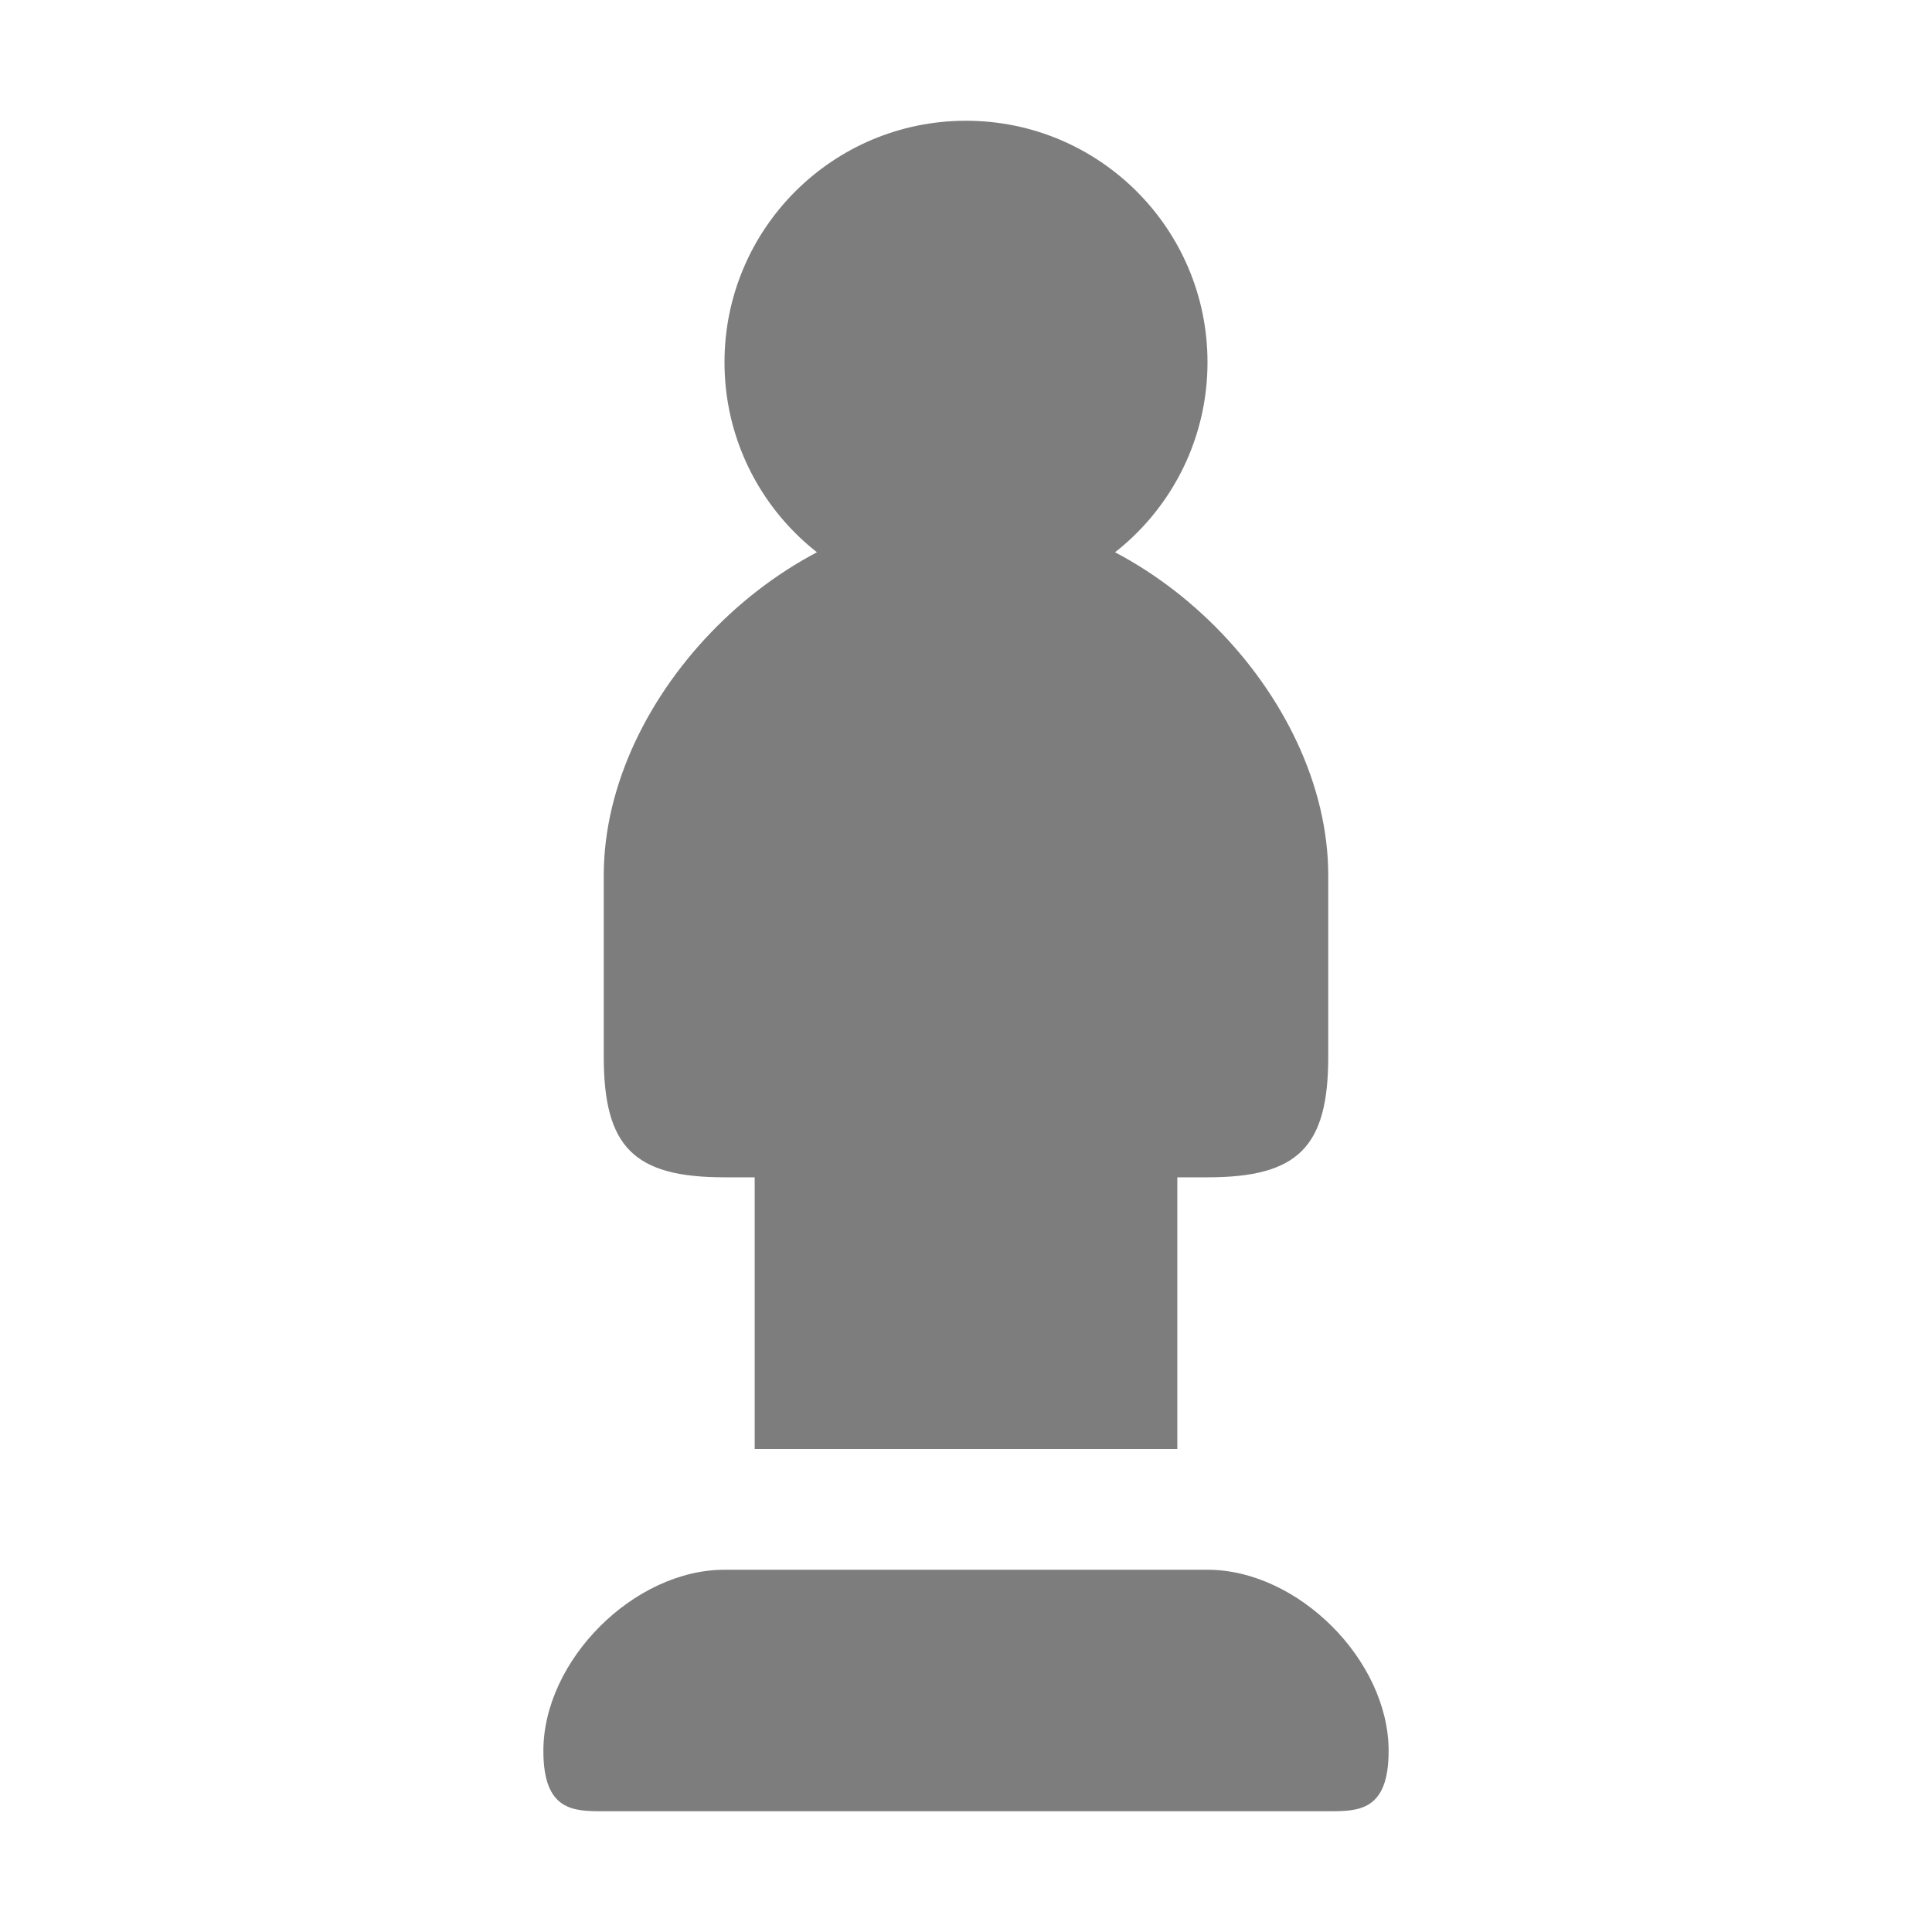 <?xml version="1.0" encoding="UTF-8" standalone="no"?>
<!-- Created with Inkscape (http://www.inkscape.org/) -->

<svg
   width="256px"
   height="256px"
   viewBox="0 0 256 256"
   version="1.1"
   id="SVGRoot"
   sodipodi:docname="necrominis-models-property-icon.svg"
   xml:space="preserve"
   inkscape:version="1.2.2 (1:1.2.2+202212051550+b0a8486541)"
   inkscape:export-filename="necrominis-models-property-icon-grey.png"
   inkscape:export-xdpi="192"
   inkscape:export-ydpi="192"
   xmlns:inkscape="http://www.inkscape.org/namespaces/inkscape"
   xmlns:sodipodi="http://sodipodi.sourceforge.net/DTD/sodipodi-0.dtd"
   xmlns="http://www.w3.org/2000/svg"
   xmlns:svg="http://www.w3.org/2000/svg"><sodipodi:namedview
     id="namedview1076"
     pagecolor="#ffffff"
     bordercolor="#999999"
     borderopacity="1"
     inkscape:showpageshadow="0"
     inkscape:pageopacity="0"
     inkscape:pagecheckerboard="0"
     inkscape:deskcolor="#d1d1d1"
     inkscape:document-units="px"
     showgrid="true"
     inkscape:zoom="1.4944853"
     inkscape:cx="32.452644"
     inkscape:cy="106.05658"
     inkscape:window-width="1920"
     inkscape:window-height="1015"
     inkscape:window-x="0"
     inkscape:window-y="0"
     inkscape:window-maximized="1"
     inkscape:current-layer="layer1"><inkscape:grid
       type="xygrid"
       id="grid1979"
       spacingx="4"
       spacingy="4"
       empspacing="8" /></sodipodi:namedview><defs
     id="defs1071" /><g
     inkscape:label="Layer 1"
     inkscape:groupmode="layer"
     id="layer1"><path
       id="path342"
       style="fill:#7d7d7d;fill-opacity:1;stroke:none;stroke-width:24;stroke-linecap:round;stroke-linejoin:round;stroke-dasharray:none;stroke-opacity:1"
       d="m 80,116 v 24 c 0,12 4,16 16,16 h 4 v 36 h 56 v -36 h 4 c 12,0 16,-4 16,-16 V 116 C 176,92 152,68 128,68 104,68 80,92 80,116 Z"
       sodipodi:nodetypes="ccccccccsccc" /><path
       style="fill:#7d7d7d;stroke:none;stroke-width:1px;stroke-linecap:butt;stroke-linejoin:miter;stroke-opacity:1;fill-opacity:1"
       d="m 72,232 c 0,8 4,8 8,8 h 96 c 4,0 8,0 8,-8 0,-12 -12,-24 -24,-24 H 96 c -12,0 -24,12 -24,24 z"
       id="path1105"
       sodipodi:nodetypes="ccccccc" /><circle
       style="fill:#7d7d7d;stroke:none;stroke-width:16;stroke-linecap:round;stroke-linejoin:round;fill-opacity:1"
       id="path438"
       cx="128"
       cy="48"
       r="32" /></g></svg>
